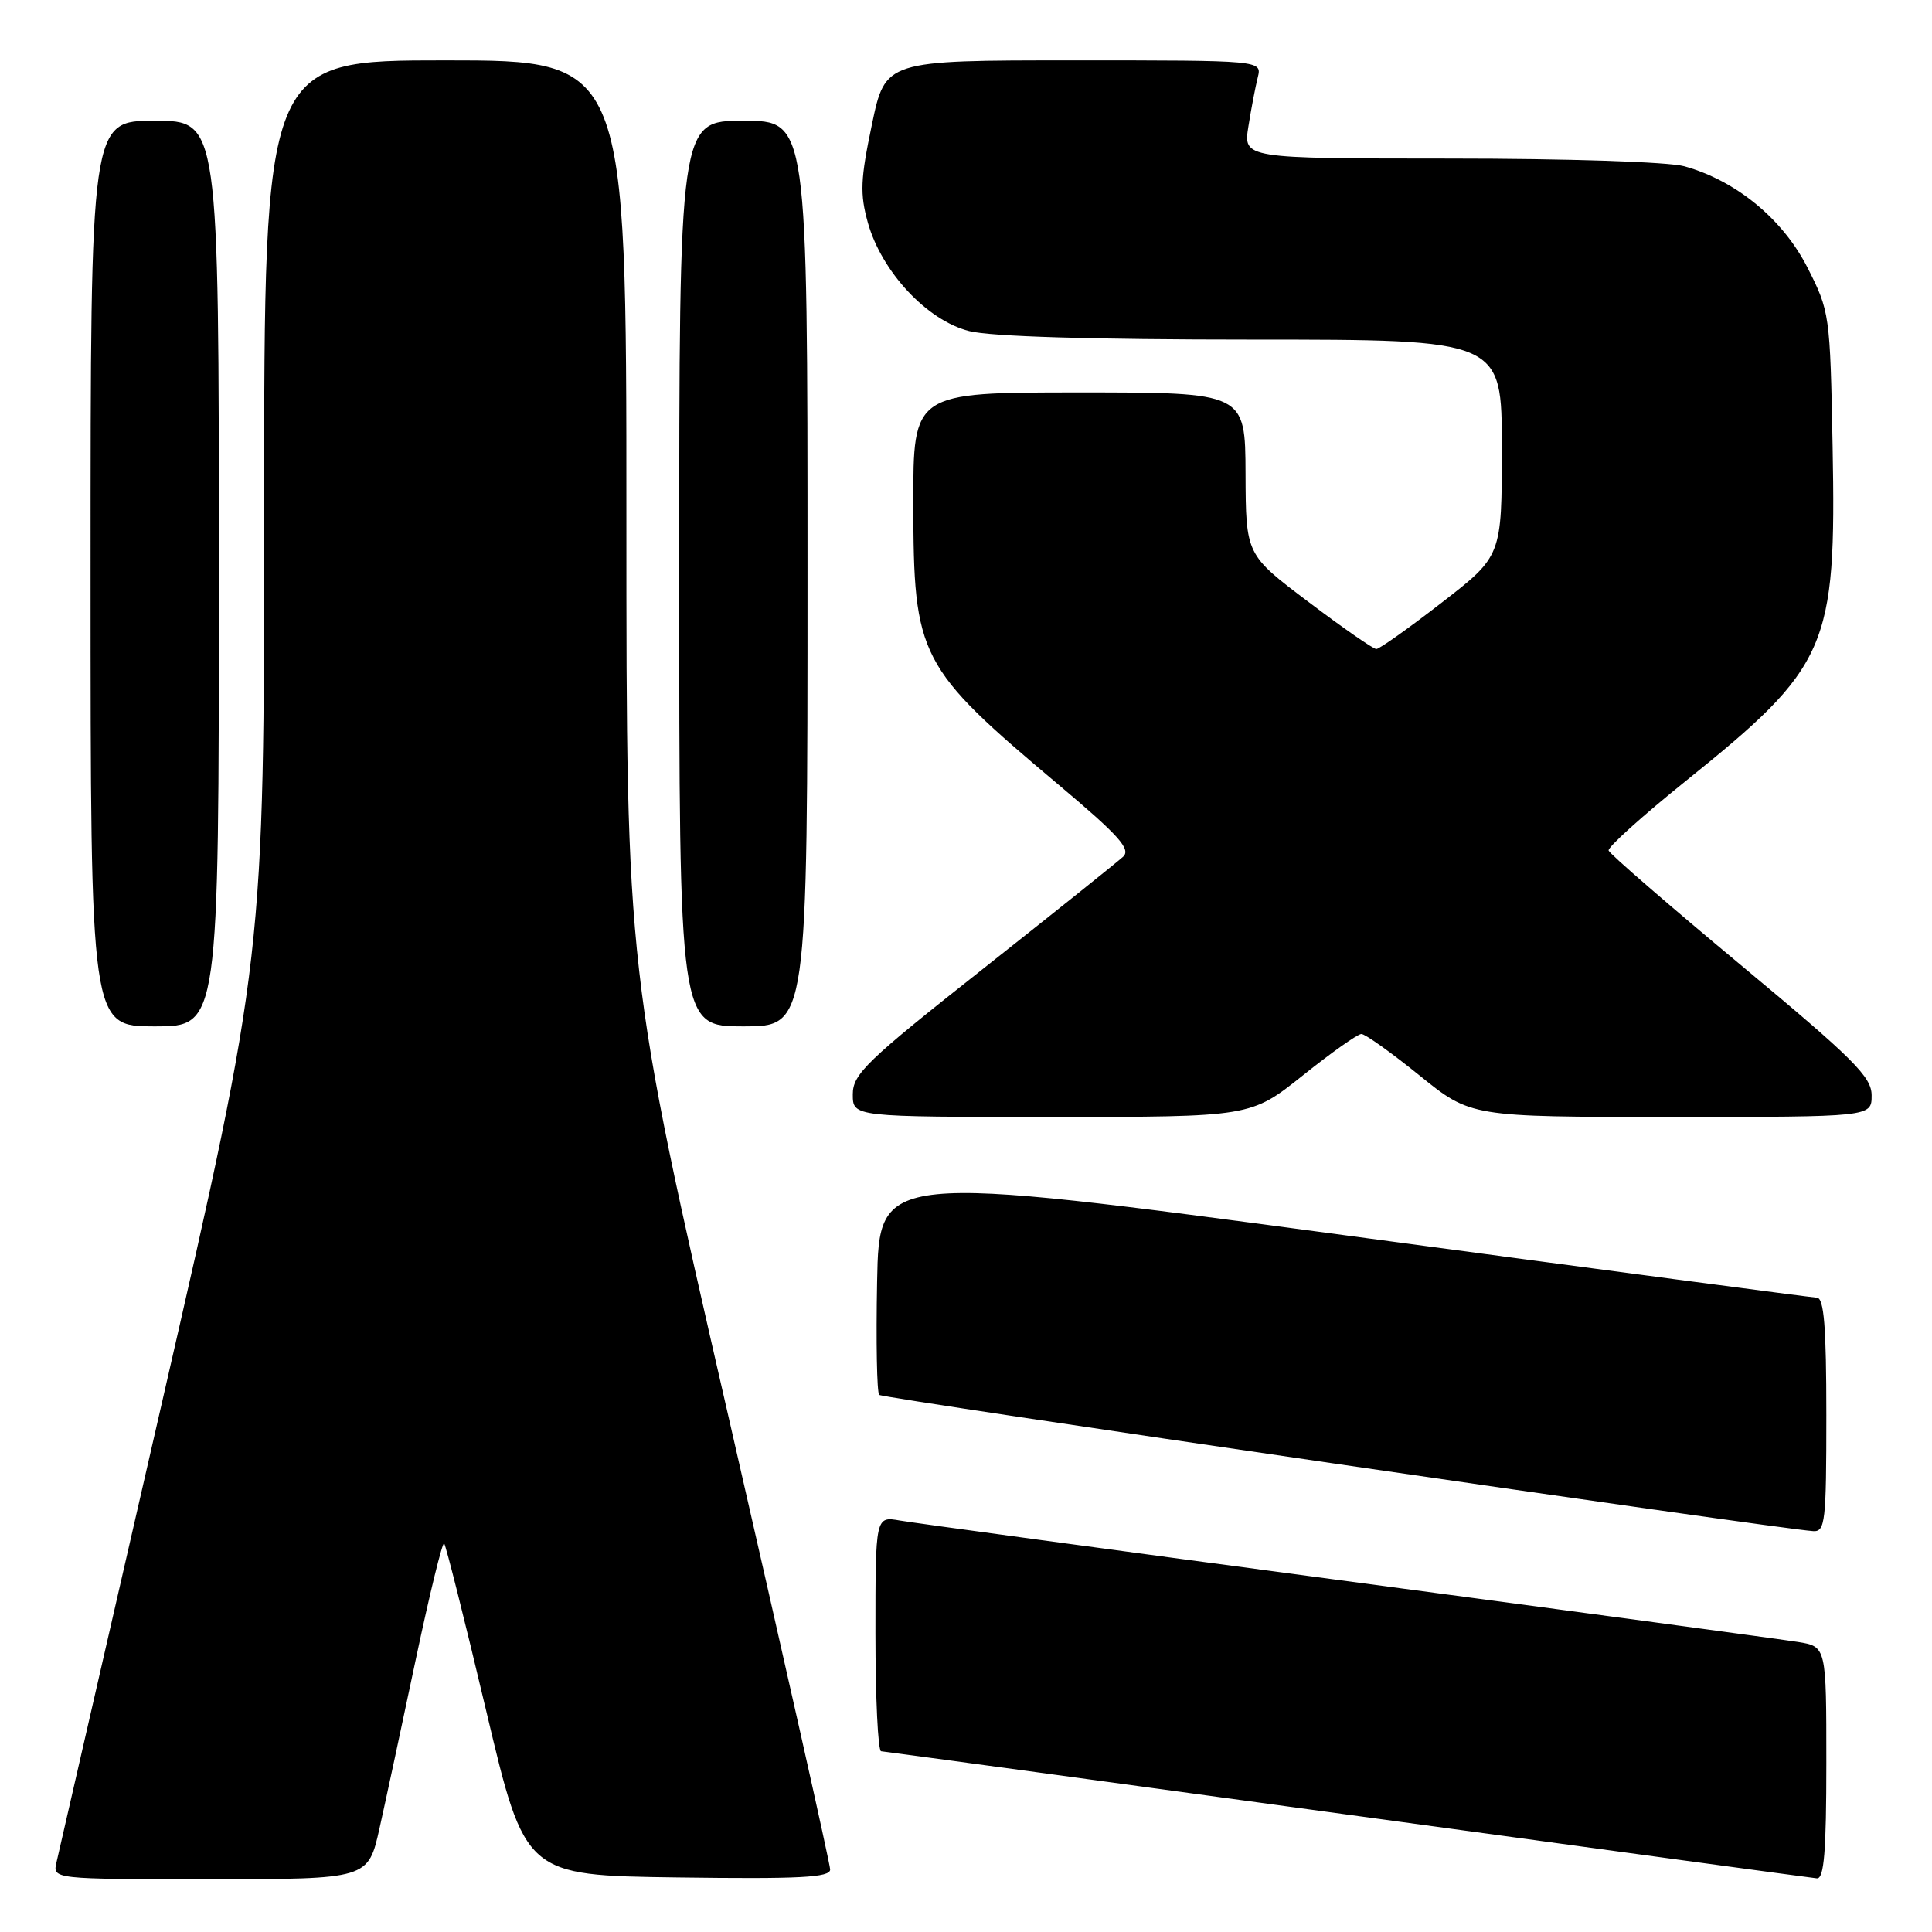 <?xml version="1.0" encoding="UTF-8" standalone="no"?>
<!DOCTYPE svg PUBLIC "-//W3C//DTD SVG 1.1//EN" "http://www.w3.org/Graphics/SVG/1.1/DTD/svg11.dtd" >
<svg xmlns="http://www.w3.org/2000/svg" xmlns:xlink="http://www.w3.org/1999/xlink" version="1.1" viewBox="0 0 256 256">
 <g >
 <path fill="currentColor"
d=" M 50.29 242.25 C 51.12 238.54 53.29 228.43 55.11 219.80 C 56.94 211.16 58.62 204.29 58.85 204.51 C 59.08 204.74 61.59 214.73 64.43 226.72 C 69.59 248.50 69.59 248.50 89.79 248.77 C 106.02 248.99 110.00 248.78 110.00 247.72 C 110.00 246.99 103.92 219.93 96.50 187.59 C 83.00 128.79 83.00 128.79 83.00 68.39 C 83.00 8.00 83.00 8.00 59.00 8.00 C 35.00 8.00 35.00 8.00 35.00 67.39 C 35.00 126.78 35.00 126.78 21.51 185.64 C 14.09 218.01 7.78 245.51 7.49 246.75 C 6.96 249.00 6.96 249.00 27.87 249.00 C 48.78 249.00 48.78 249.00 50.29 242.25 Z  M 242.00 233.59 C 242.00 218.18 242.00 218.18 238.25 217.57 C 236.19 217.24 209.30 213.61 178.50 209.51 C 147.70 205.41 121.04 201.79 119.25 201.48 C 116.00 200.91 116.00 200.91 116.00 216.45 C 116.00 225.00 116.34 232.02 116.75 232.05 C 117.16 232.08 144.95 235.85 178.50 240.44 C 212.05 245.02 240.06 248.83 240.75 248.89 C 241.70 248.97 242.00 245.31 242.00 233.59 Z  M 242.00 187.50 C 242.00 175.79 241.69 171.99 240.75 171.95 C 240.06 171.92 211.82 168.19 178.00 163.65 C 116.50 155.41 116.50 155.41 116.22 169.84 C 116.07 177.78 116.19 184.53 116.50 184.83 C 116.96 185.30 235.12 202.53 240.25 202.88 C 241.85 202.99 242.00 201.64 242.00 187.50 Z  M 172.62 142.51 C 176.40 139.48 179.90 137.01 180.39 137.01 C 180.88 137.00 184.34 139.47 188.09 142.50 C 194.89 148.00 194.89 148.00 221.45 148.00 C 248.00 148.00 248.00 148.00 248.00 145.15 C 248.00 142.69 245.68 140.37 230.70 127.90 C 221.18 119.98 213.28 113.14 213.15 112.70 C 213.02 112.26 217.60 108.13 223.32 103.53 C 242.27 88.29 243.33 85.88 242.83 59.14 C 242.50 41.61 242.45 41.26 239.48 35.42 C 236.20 29.00 230.04 23.94 223.18 22.03 C 221.09 21.45 207.67 21.01 192.12 21.01 C 164.74 21.00 164.74 21.00 165.42 16.75 C 165.79 14.41 166.35 11.49 166.66 10.25 C 167.22 8.00 167.22 8.00 142.26 8.00 C 117.31 8.00 117.31 8.00 115.53 16.51 C 114.01 23.76 113.93 25.67 115.00 29.52 C 116.83 36.02 122.85 42.47 128.42 43.87 C 131.28 44.60 144.77 45.00 165.94 45.00 C 199.00 45.00 199.00 45.00 199.00 59.34 C 199.00 73.68 199.00 73.68 191.05 79.84 C 186.68 83.23 182.77 86.00 182.37 86.00 C 181.97 86.00 177.92 83.19 173.37 79.75 C 165.08 73.50 165.08 73.50 165.04 62.75 C 165.00 52.00 165.00 52.00 143.00 52.00 C 121.00 52.00 121.00 52.00 121.02 66.75 C 121.05 87.13 121.69 88.36 140.32 104.03 C 148.27 110.72 149.89 112.53 148.82 113.52 C 148.09 114.19 139.74 120.88 130.25 128.38 C 114.79 140.59 113.00 142.32 113.00 145.01 C 113.00 148.00 113.00 148.00 139.37 148.00 C 165.73 148.00 165.73 148.00 172.62 142.51 Z  M 29.00 76.00 C 29.00 16.00 29.00 16.00 20.50 16.00 C 12.00 16.00 12.00 16.00 12.00 76.00 C 12.00 136.00 12.00 136.00 20.50 136.00 C 29.00 136.00 29.00 136.00 29.00 76.00 Z  M 107.00 76.00 C 107.00 16.00 107.00 16.00 98.50 16.00 C 90.00 16.00 90.00 16.00 90.00 76.00 C 90.00 136.00 90.00 136.00 98.50 136.00 C 107.00 136.00 107.00 136.00 107.00 76.00 Z "/>
</g>
</svg>